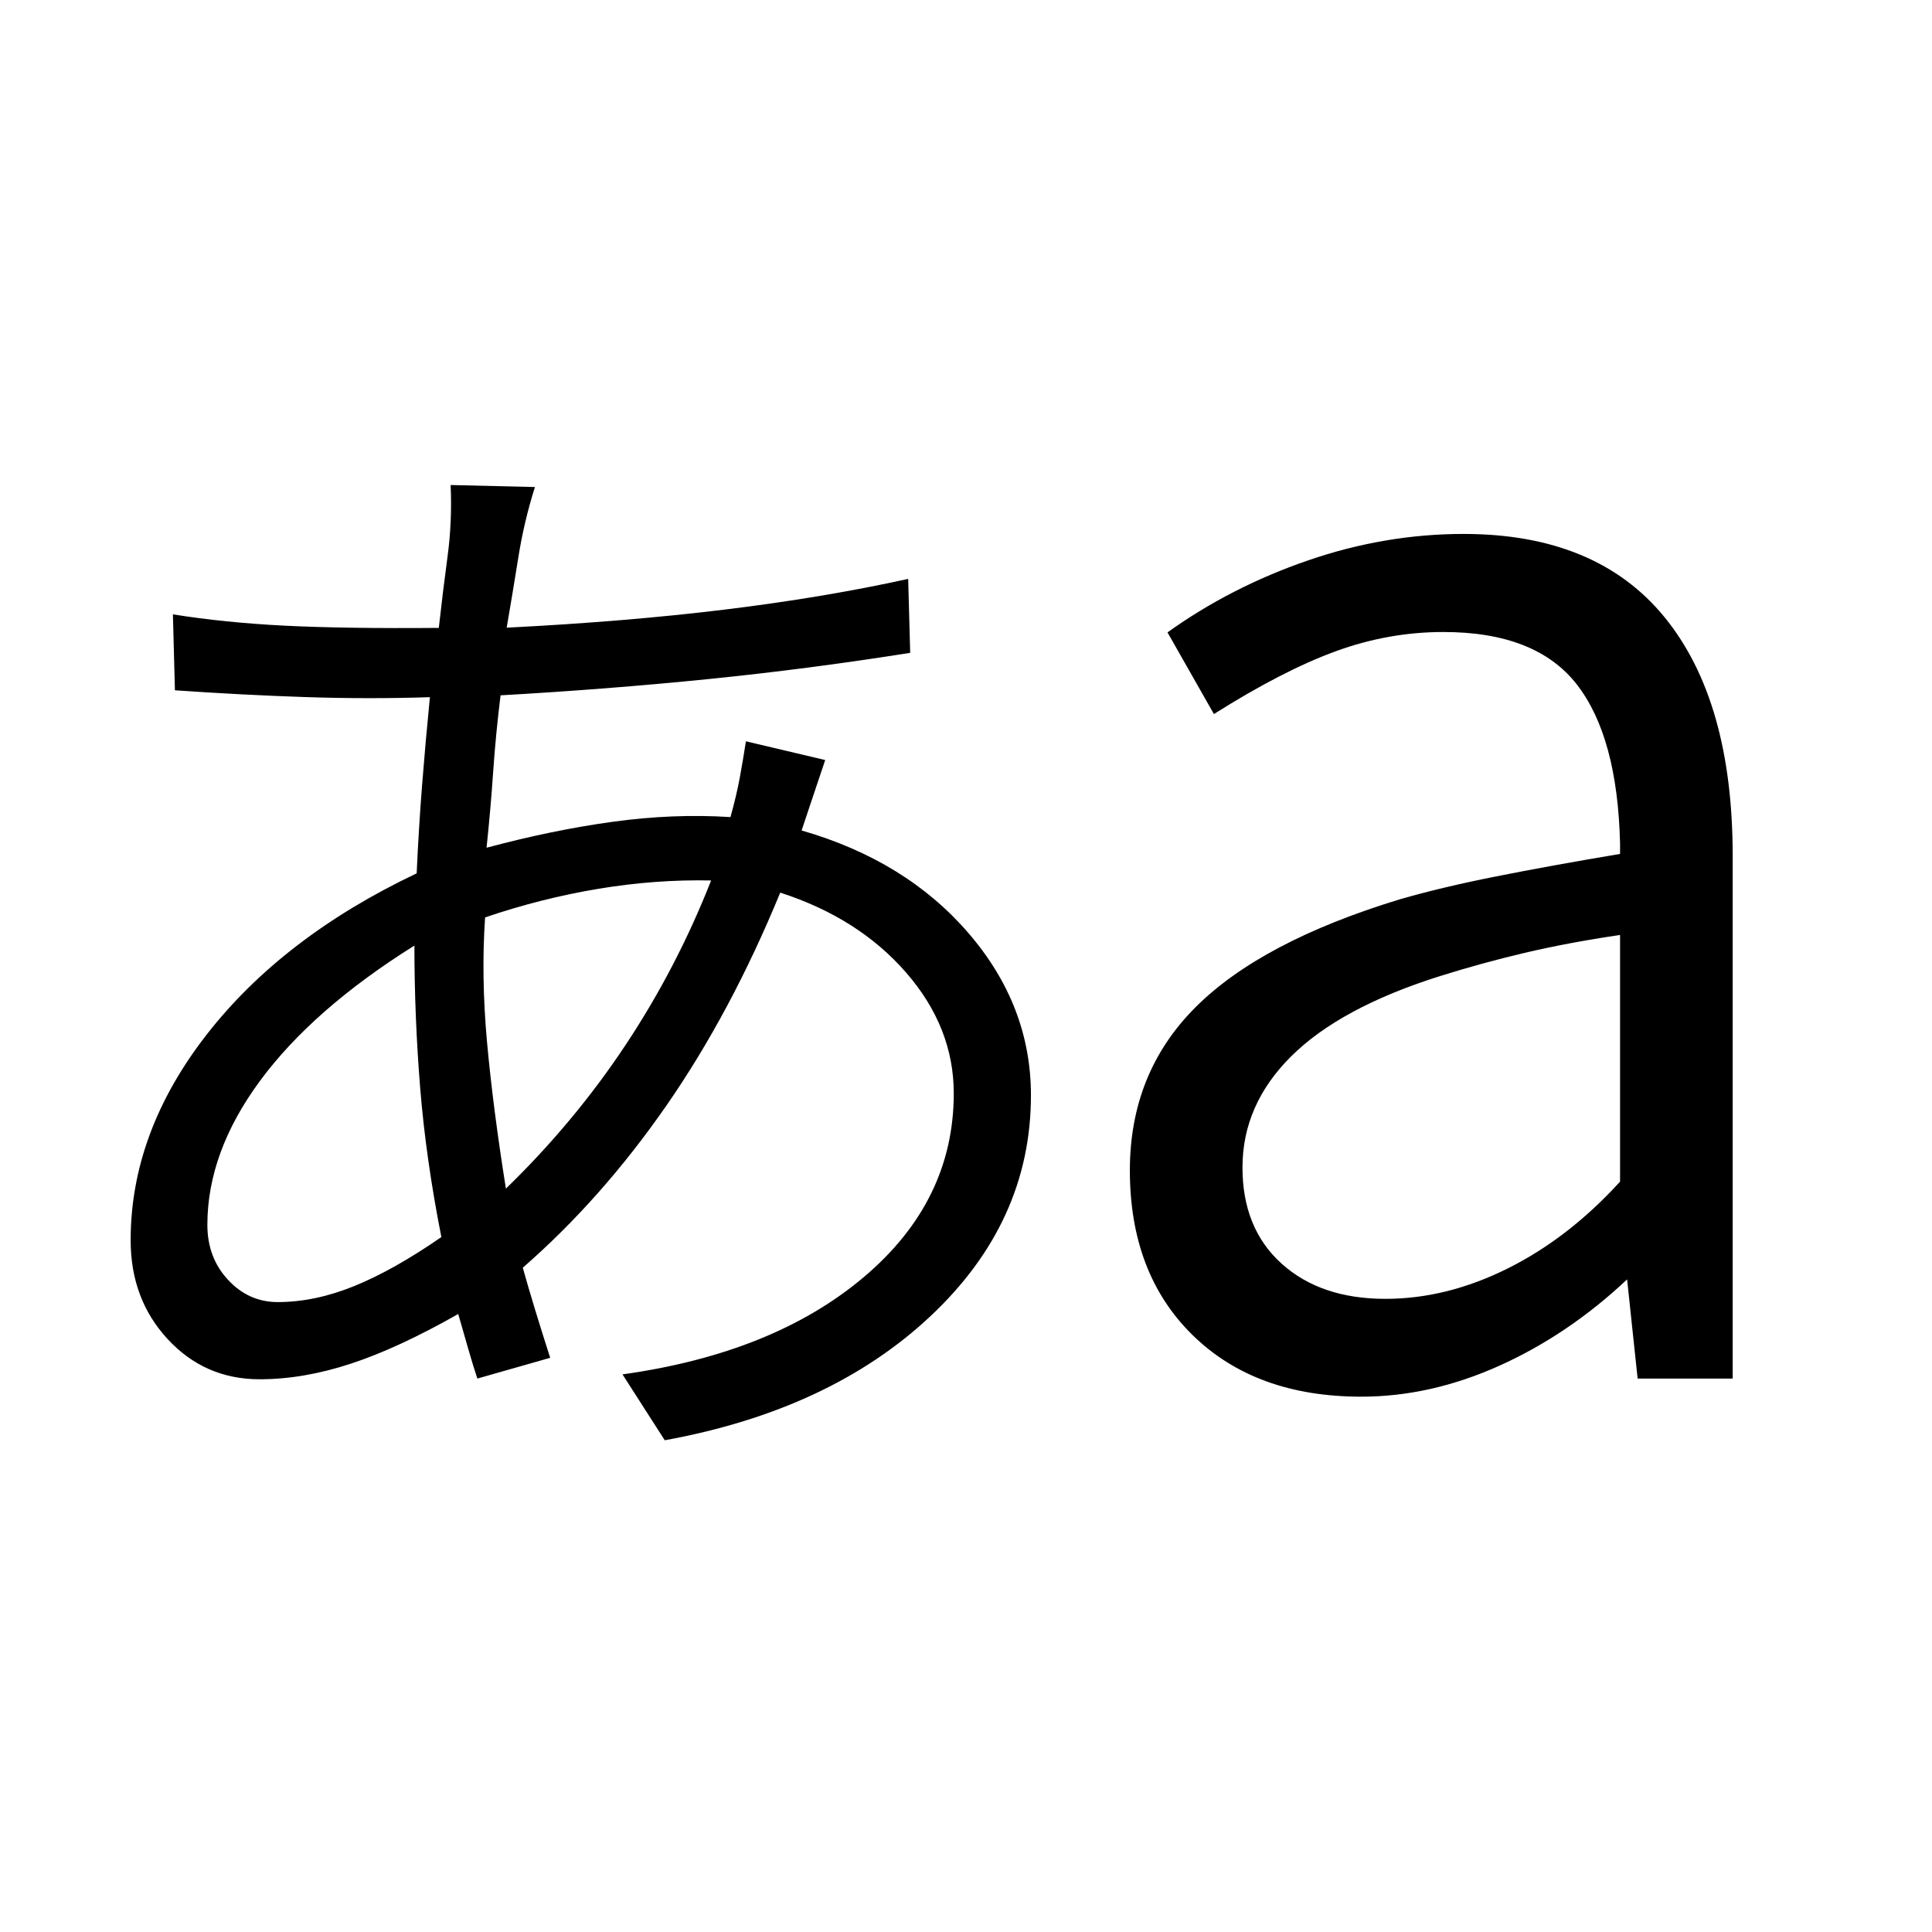 <svg xmlns="http://www.w3.org/2000/svg" height="24" viewBox="0 -960 960 960" width="24"><path d="m330.31-244.35-21-32.73q75-10.46 119.81-48.25 44.8-37.79 44.8-91.4 0-32.73-23.63-59.94-23.64-27.21-62.6-39.79-24.46 59.54-56.59 105.86-32.14 46.33-71.33 80.52 2.69 9.62 6 20.48 3.31 10.87 7.61 24.29L237.19-275q-2.31-7.04-4.46-14.54-2.15-7.5-5.04-17.54-30 17.04-53.5 24.73-23.5 7.7-45.19 7.7-27.19 0-45.63-19.89-18.45-19.88-18.45-49.19 0-53.69 37.79-102.21 37.79-48.52 104.33-80.1 1-22.23 2.69-43.77 1.69-21.54 3.89-43.77-30.35 1-61.95-.05-31.59-1.06-64.75-3.37l-1-37.73q25.7 4.12 55.52 5.62 29.83 1.5 76.6 1.11 2-18 4.34-35.4 2.35-17.41 1.54-35.6l41.89 1q-5.43 17.19-8.23 34.85-2.81 17.65-5.81 35.04 59.15-3 108.17-8.97 49.02-5.96 91.33-15.27l1 36.73q-50.27 8-100.42 13.06-50.16 5.06-103.12 8.06-2.38 19.19-3.67 37.96t-3.29 37.77q32.69-8.77 62.71-12.9 30.02-4.14 58.48-2.33 3-10.69 4.66-19.71 1.65-9.02 3.03-17.94l39.39 9.3q-2.31 7-5.02 14.95-2.71 7.94-6.71 20.05 51.77 14.89 82.86 50.93 31.1 36.04 31.1 80.69 0 62.73-49.75 109.56-49.75 46.82-132.21 61.82ZM138-313q18.46 0 38.08-7.98 19.61-7.98 43.23-24.33-7.69-38.92-10.54-74.27-2.85-35.34-2.85-70.57-50.34 31.53-76.61 67.07-26.27 35.54-26.27 71.73 0 16.24 10.27 27.29Q123.58-313 138-313Zm113.38-56.38q34-33 59.47-71.39 25.46-38.38 42.5-81.73-27.73-.58-56.08 4.15-28.35 4.73-56.23 14.2-2 29.23.94 61.73t9.4 73.04Zm437.04 54.77q30.43 0 60.71-15.08 30.29-15.08 55.87-43.16v-122.57q-25.62 3.77-47.35 8.88-21.73 5.12-42.8 11.77-48.97 15.54-73.22 39.6-24.25 24.06-24.25 55.25 0 30.27 19.41 47.79 19.4 17.52 51.63 17.52ZM676.38-266q-52.53 0-83.75-30.56-31.21-30.56-31.21-81.9 0-48.42 32.62-81.04 32.61-32.61 101.34-53.58 20.7-6 47.75-11.38 27.06-5.39 61.87-11.23v-5q-1.23-53.23-21.52-79.25-20.29-26.02-66.29-26.02-27.27 0-53.54 9.59-26.27 9.6-60.46 31.18l-23.07-40.58q31.53-22.58 69.78-35.75 38.25-13.17 77.37-13.17 66.15 0 99.92 41.48 33.77 41.48 33.77 118.4V-275h-47.23l-5.23-49.27q-29.15 27.42-63.38 42.85Q710.88-266 676.38-266Z"/></svg>